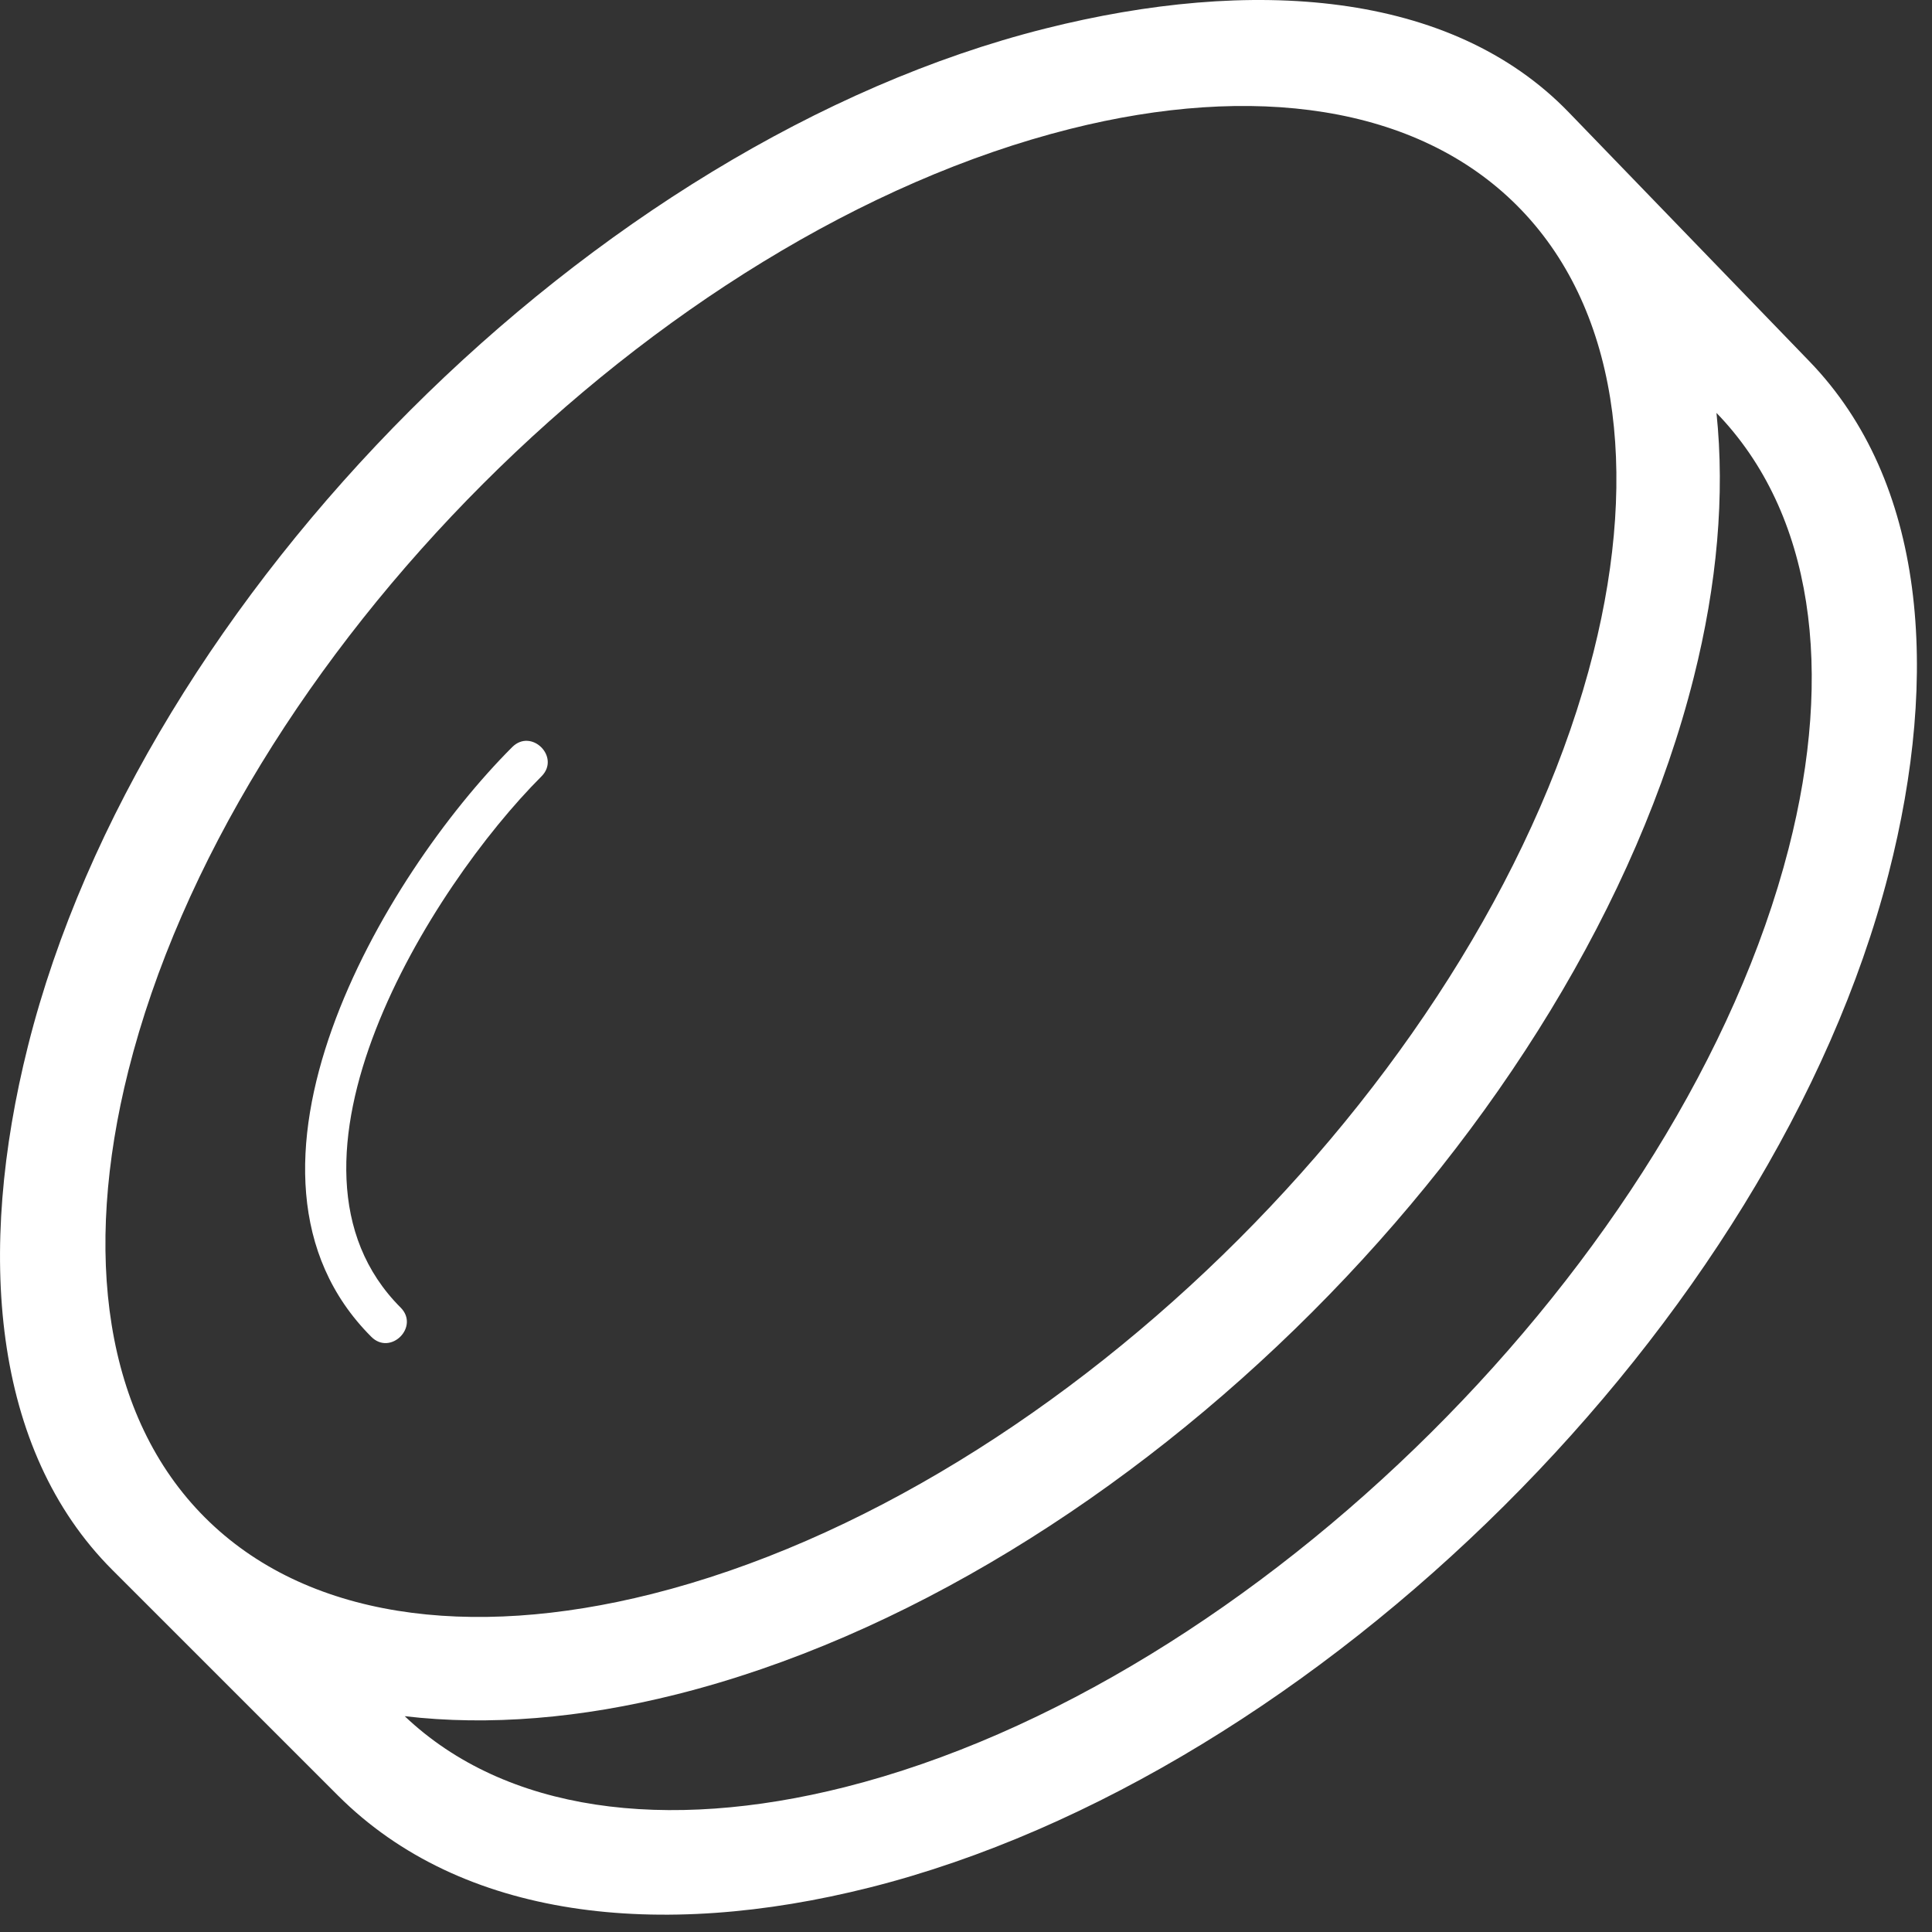 <svg width="81px" height="81px" viewBox="0 0 81 81" version="1.1" xmlns="http://www.w3.org/2000/svg" xmlns:xlink="http://www.w3.org/1999/xlink">
    <rect x="0" y="0" width="81" height="81" fill="#333333" stroke="none"/>
    <g stroke="none" stroke-width="1" fill="none" fill-rule="evenodd">
        <g transform="translate(-155, -42)" fill="#FFFFFF" fill-rule="nonzero">
            <g>
                <path d="M212.667,74.55 C211.859,73.743 213.087,72.515 213.894,73.323 C219.296,78.724 226.663,91.184 219.801,98.046 C218.994,98.854 217.766,97.626 218.573,96.819 C224.592,90.8 217.294,79.177 212.667,74.55 L212.667,74.55 Z M221.195,117.282 C216.018,122.457 207.728,123.36 198.895,121.132 C180.137,116.4 161.006,97.38 156.191,78.642 C154.027,70.22 154.631,62.195 159.504,57.153 L169.598,46.708 C174.548,41.587 182.908,41.026 191.549,43.198 C210.459,47.952 229.438,66.932 234.192,85.841 C236.368,94.497 235.705,102.774 230.658,107.82 L221.195,117.282 Z M163.404,59.311 C159.326,63.521 158.472,70.153 160.379,77.574 C164.791,94.742 182.761,112.591 199.946,116.926 C207.45,118.819 214.168,117.973 218.4,113.952 C214.876,114.366 211.014,114.046 206.998,113.036 C188.088,108.282 169.108,89.303 164.355,70.393 C163.375,66.498 163.045,62.748 163.404,59.311 Z M208.049,108.831 C215.711,110.757 222.559,109.839 226.777,105.621 C230.995,101.403 231.913,94.554 229.987,86.893 C225.626,69.548 207.843,51.764 190.498,47.404 C182.836,45.478 175.988,46.396 171.77,50.614 C167.552,54.832 166.634,61.68 168.56,69.342 C172.92,86.687 190.704,104.47 208.049,108.831 L208.049,108.831 Z" transform="translate(195.184, 82.137) scale(-1, 1) translate(-195.184, -82.137) "></path>
            </g>
        </g>
    </g>
</svg>